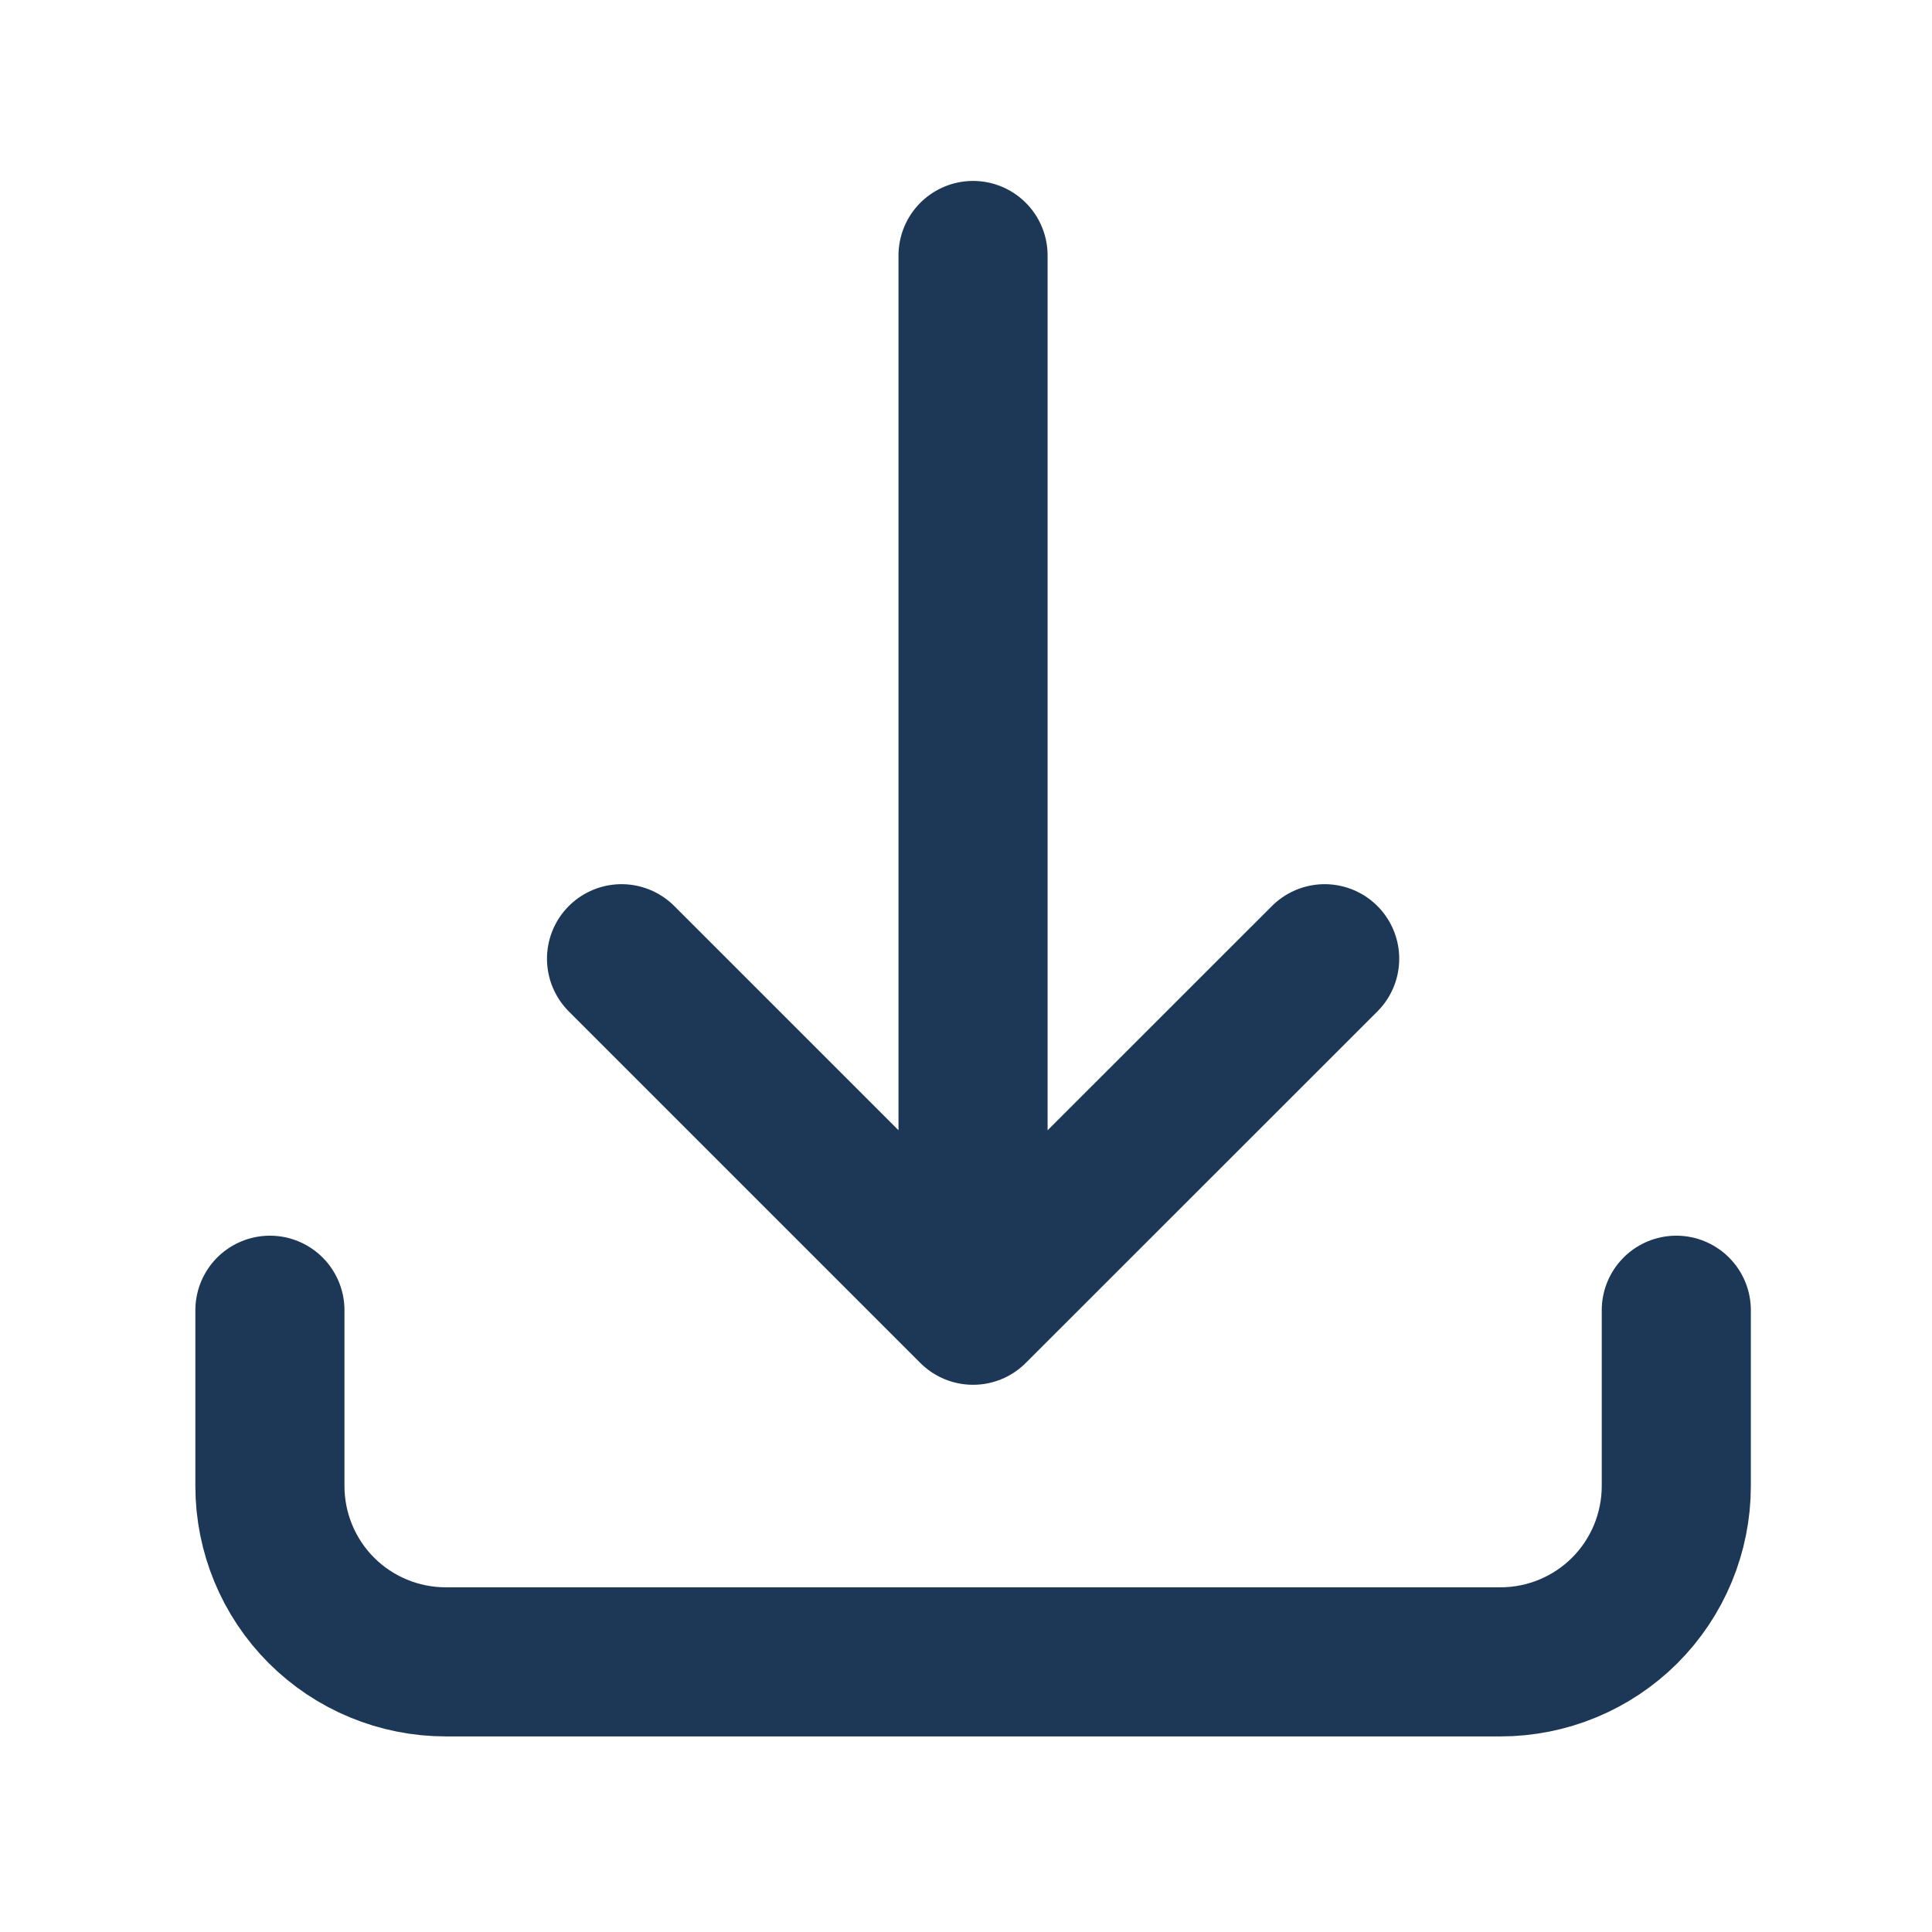 <svg width="17" height="17" viewBox="0 0 17 17" fill="none" xmlns="http://www.w3.org/2000/svg">
<path d="M2.375 11.529V13.076C2.375 13.486 2.538 13.88 2.828 14.17C3.118 14.46 3.512 14.623 3.922 14.623H13.203C13.613 14.623 14.007 14.46 14.297 14.17C14.587 13.88 14.75 13.486 14.75 13.076V11.529M11.656 8.436L8.562 11.529M8.562 11.529L5.469 8.436M8.562 11.529V2.248" stroke="#1D3856" stroke-width="1.312" stroke-linecap="round" stroke-linejoin="round"/>
</svg>

